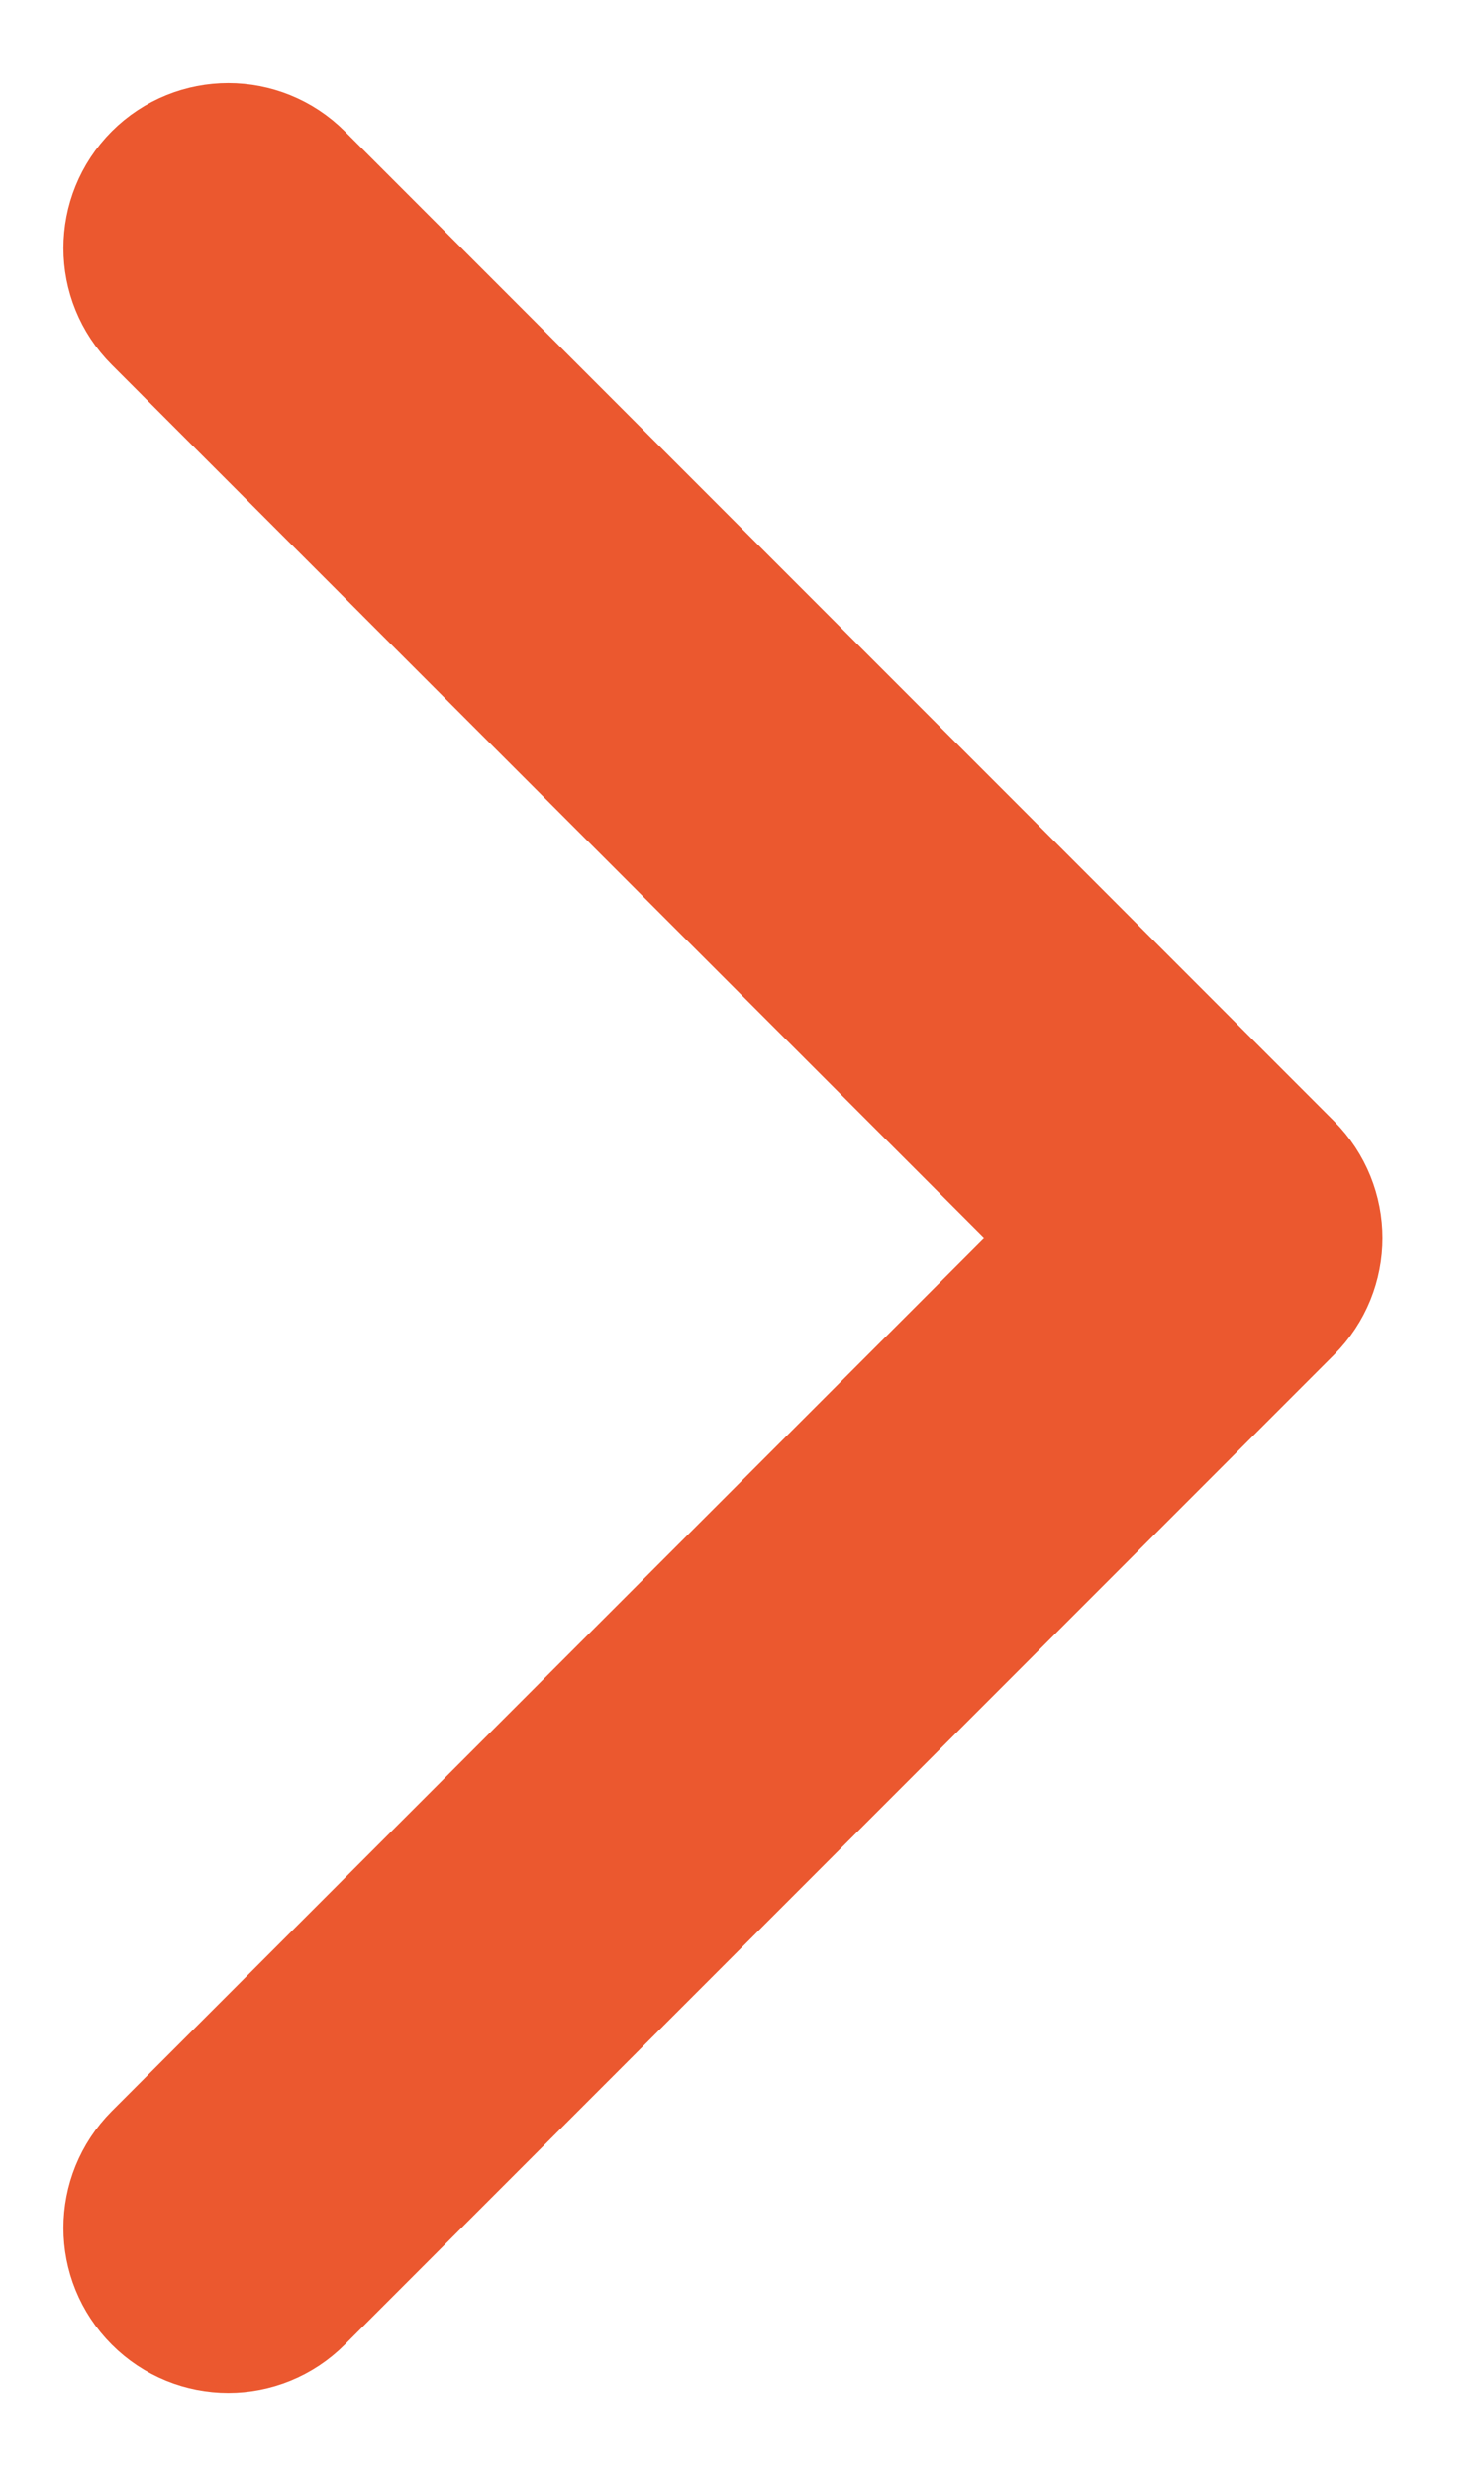 <svg width="9" height="15" viewBox="0 0 9 15" fill="none" xmlns="http://www.w3.org/2000/svg">
<path fill-rule="evenodd" clip-rule="evenodd" d="M1.031 1.15C1.226 0.955 1.543 0.955 1.738 1.15L7.738 7.15C7.933 7.346 7.933 7.662 7.738 7.857L1.738 13.857C1.543 14.053 1.226 14.053 1.031 13.857C0.836 13.662 0.836 13.346 1.031 13.15L6.677 7.504L1.031 1.857C0.836 1.662 0.836 1.346 1.031 1.15Z" fill="#EB582F" stroke="#EB582F" stroke-linecap="round" stroke-linejoin="round"/>
</svg>
